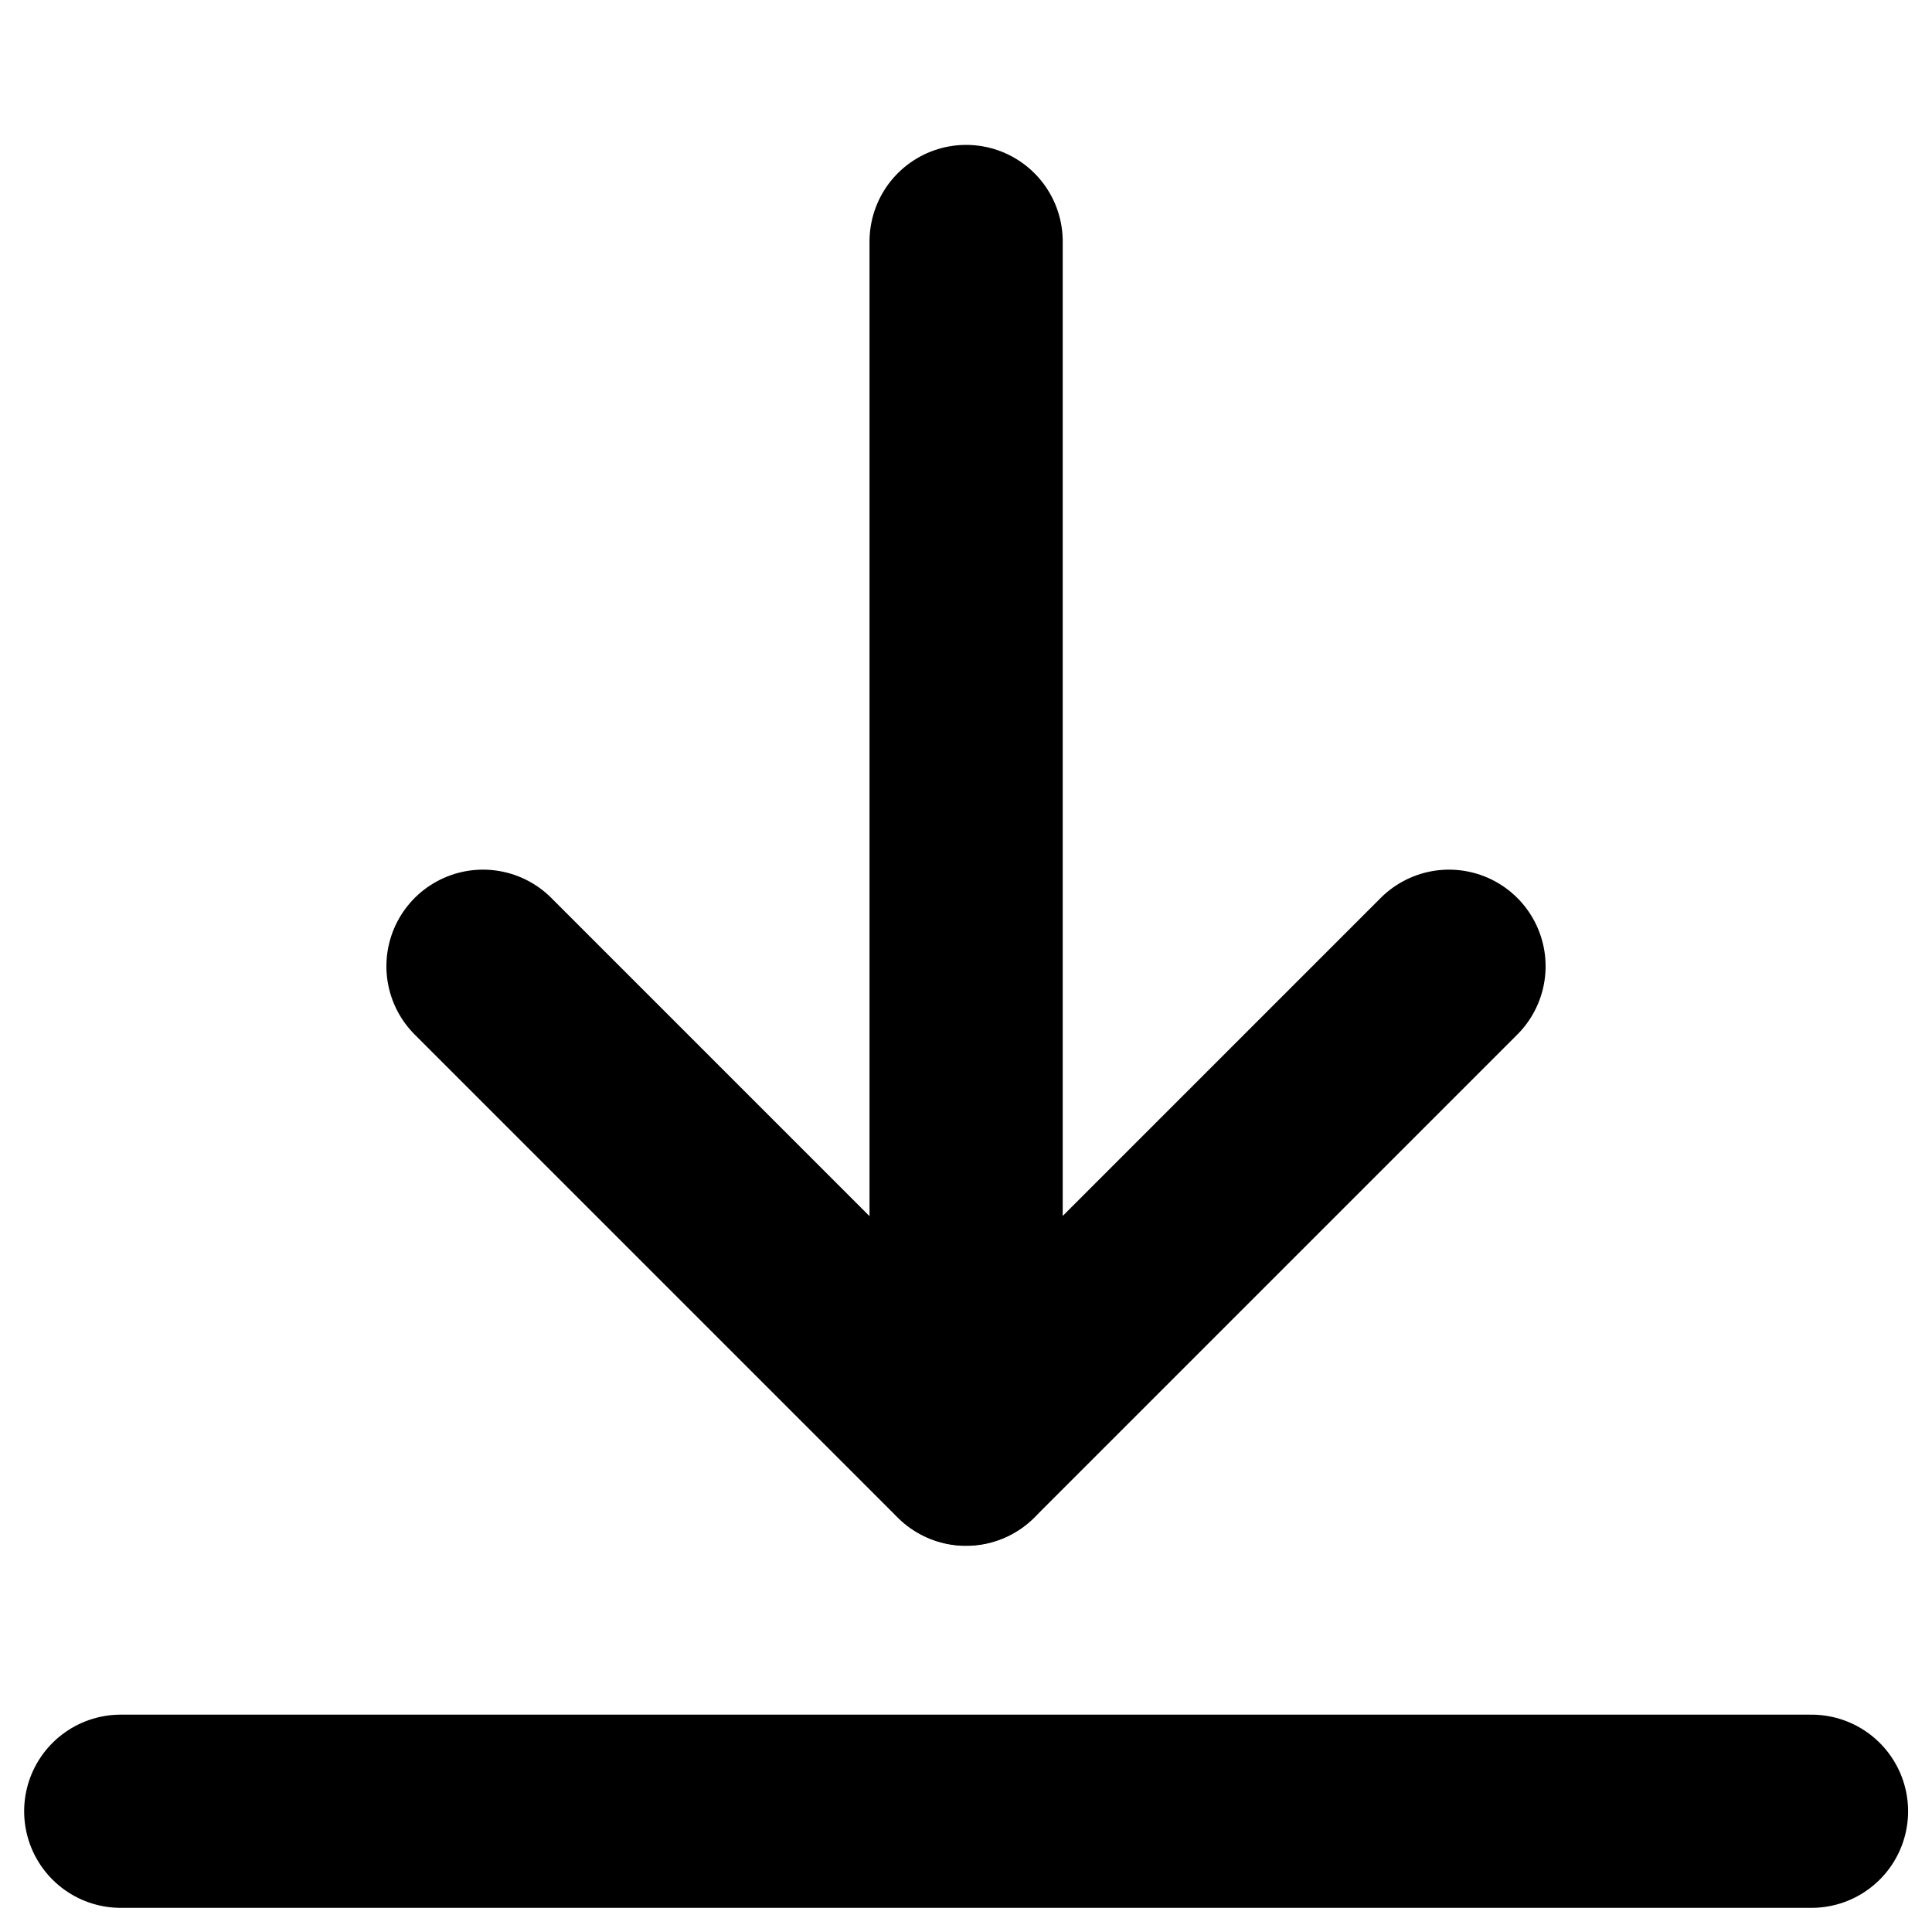 <?xml version="1.0" encoding="UTF-8"?>
<svg width="16px" height="16px" viewBox="0 0 16 16" version="1.1" xmlns="http://www.w3.org/2000/svg" xmlns:xlink="http://www.w3.org/1999/xlink">
    <g id="Download-Icon" stroke="none" stroke-width="1" fill="none" fill-rule="evenodd" stroke-linecap="round" stroke-linejoin="round">
        <line x1="1" y1="15" x2="15.002" y2="15" id="Path-6" stroke="currentColor" stroke-width="1.6"></line>
        <line x1="8.001" y1="2" x2="8.001" y2="12" id="Path-7" stroke="currentColor" stroke-width="1.6"></line>
        <polyline id="Path-8" stroke="currentColor" stroke-width="1.6" points="12 8.002 8 12.002 4 8.002"></polyline>
    </g>
</svg>